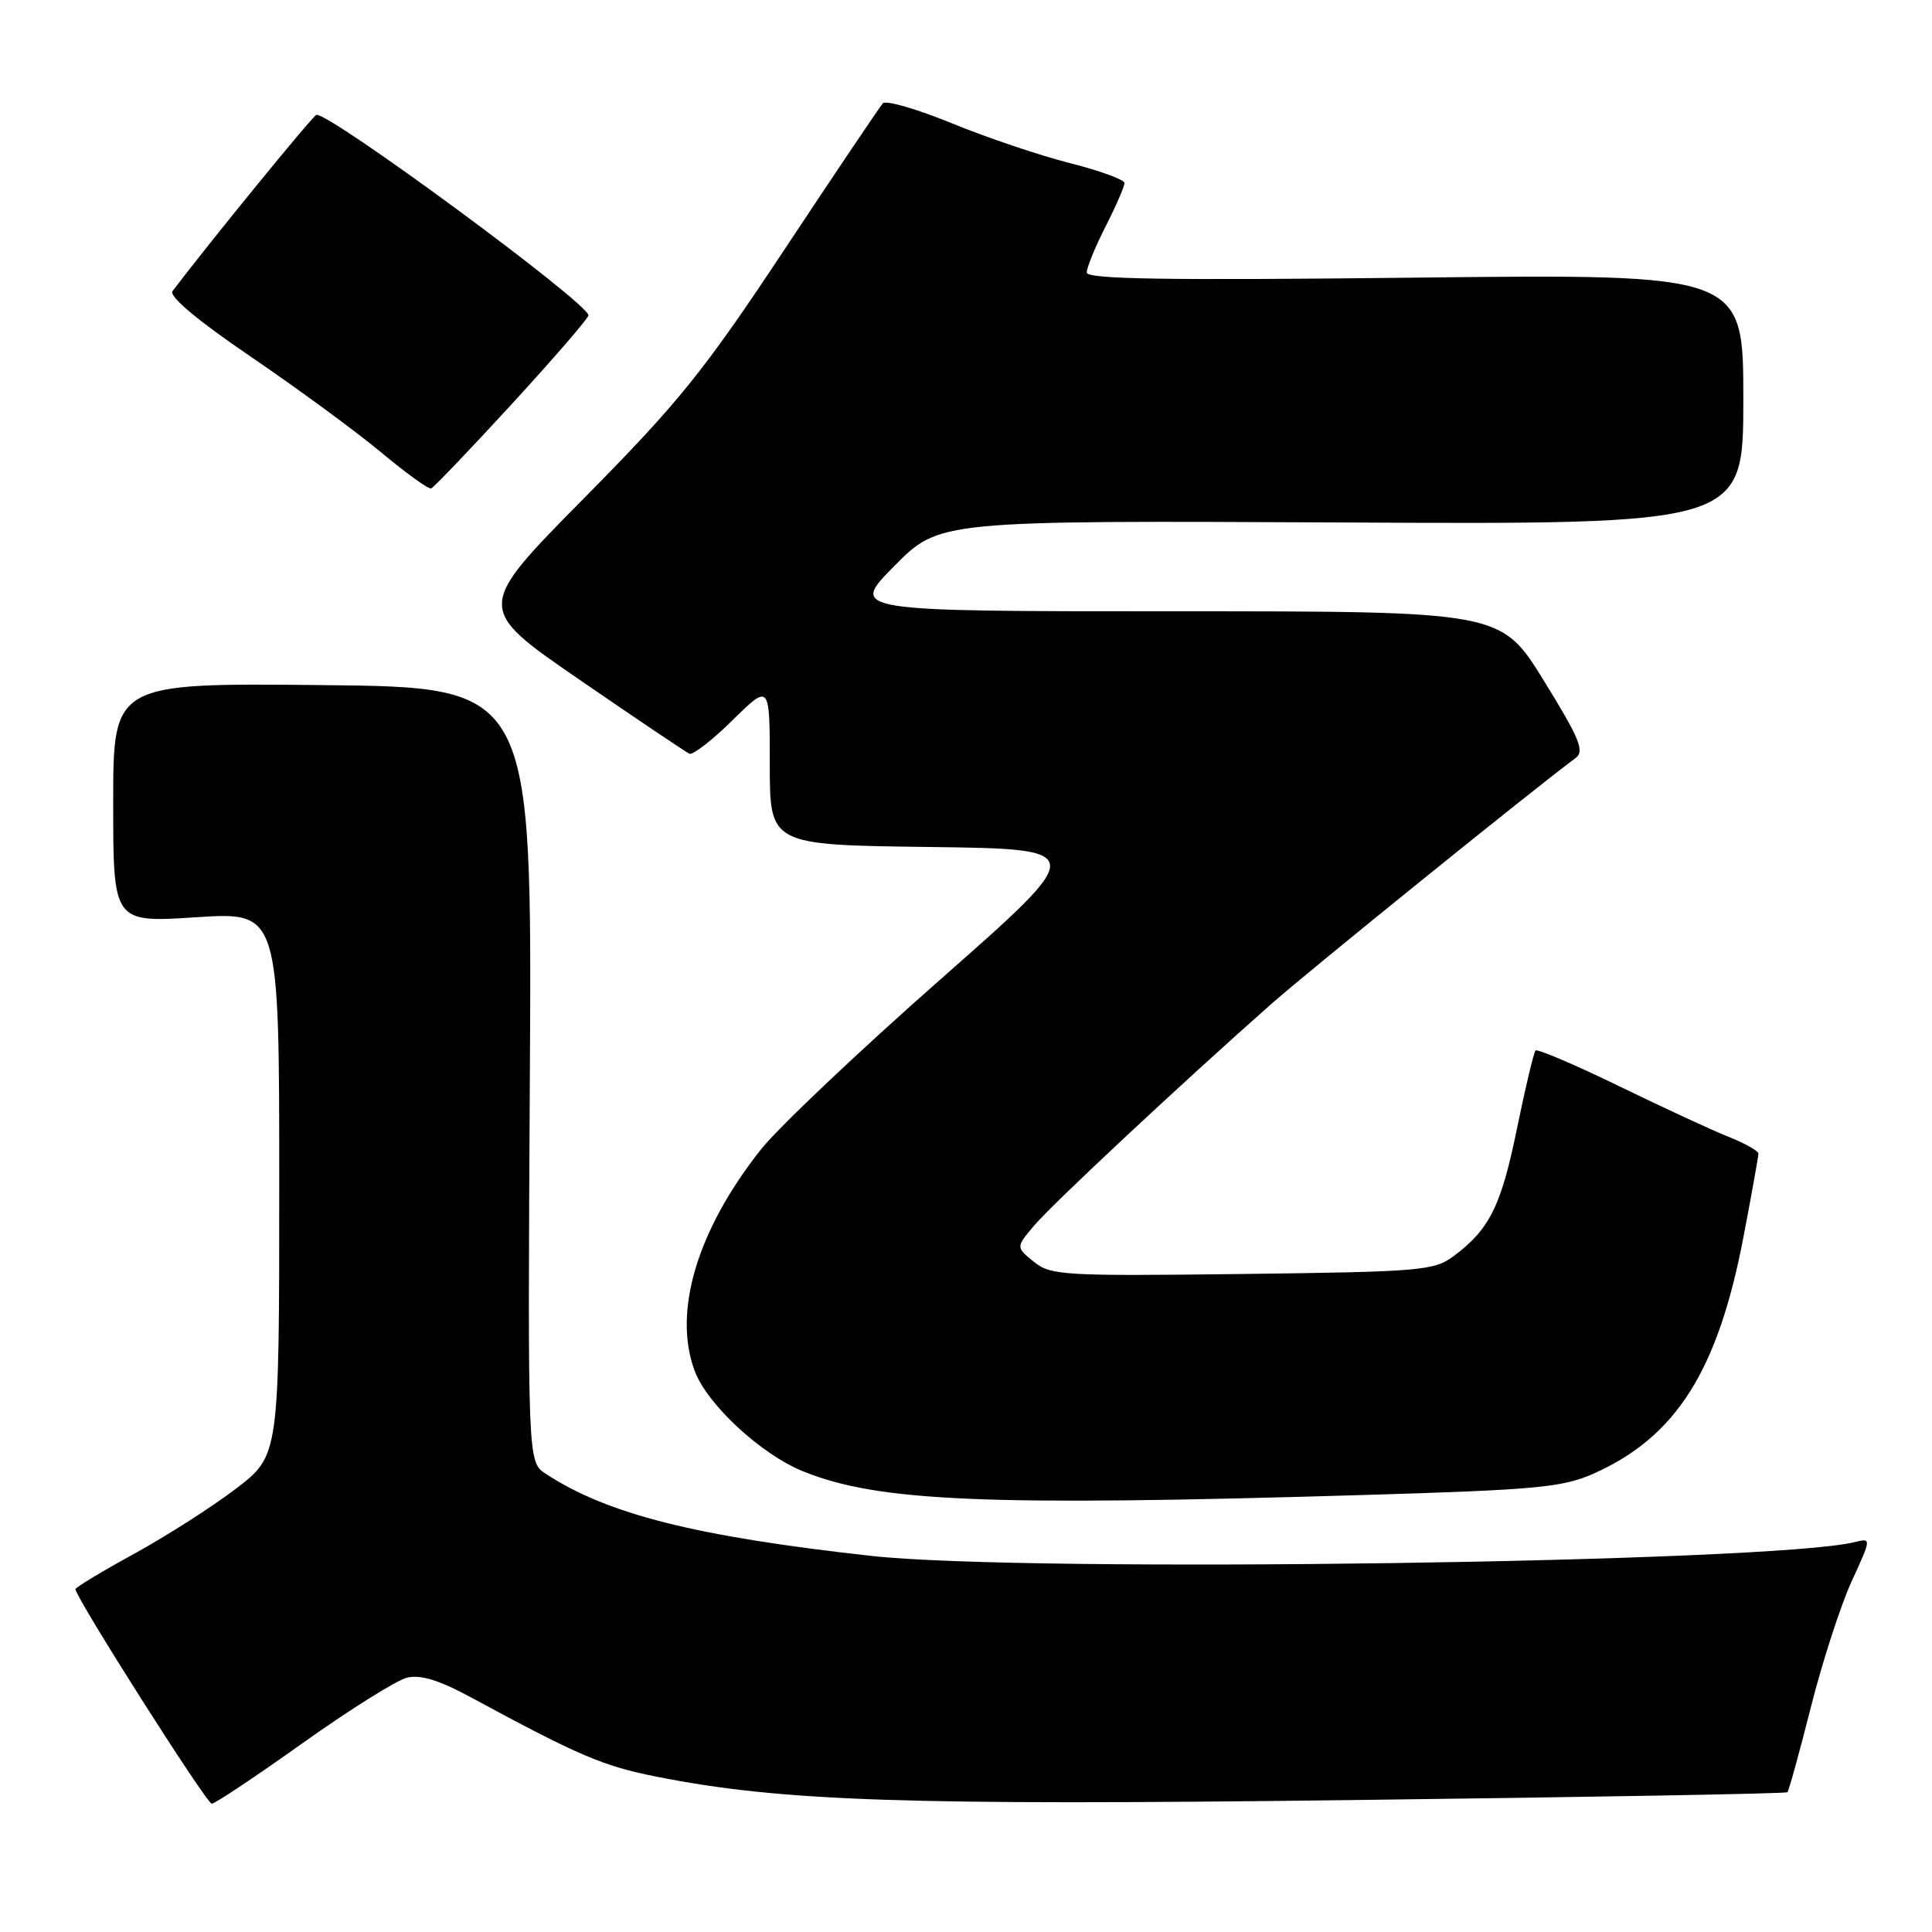 <?xml version="1.0" encoding="UTF-8" standalone="no"?>
<!DOCTYPE svg PUBLIC "-//W3C//DTD SVG 1.1//EN" "http://www.w3.org/Graphics/SVG/1.1/DTD/svg11.dtd" >
<svg xmlns="http://www.w3.org/2000/svg" xmlns:xlink="http://www.w3.org/1999/xlink" version="1.1" viewBox="0 0 256 256">
 <g >
 <path fill="currentColor"
d=" M 40.10 230.97 C 46.30 226.56 52.51 222.66 53.90 222.31 C 55.71 221.86 58.14 222.60 62.46 224.94 C 76.75 232.67 79.90 234.01 87.00 235.42 C 103.56 238.70 119.96 239.25 179.00 238.52 C 210.62 238.13 236.65 237.67 236.84 237.48 C 237.03 237.30 238.42 232.25 239.94 226.25 C 241.45 220.25 243.89 212.74 245.34 209.56 C 247.99 203.79 247.99 203.79 245.74 204.34 C 234.82 207.05 136.00 208.44 115.50 206.17 C 92.14 203.58 80.50 200.65 72.31 195.28 C 69.92 193.71 69.92 193.71 70.21 142.39 C 70.50 91.06 70.50 91.06 42.75 90.78 C 15.00 90.50 15.00 90.50 15.00 106.38 C 15.00 122.26 15.00 122.26 26.00 121.54 C 37.00 120.83 37.00 120.83 37.00 156.86 C 37.00 192.88 37.00 192.88 31.25 197.27 C 28.09 199.68 22.01 203.56 17.75 205.90 C 13.49 208.23 10.00 210.34 10.00 210.58 C 10.00 211.66 27.37 239.00 28.06 239.00 C 28.48 239.00 33.90 235.39 40.10 230.97 Z  M 180.50 198.10 C 203.51 197.42 207.03 197.09 211.12 195.28 C 222.10 190.40 227.64 181.66 231.04 163.79 C 232.12 158.13 233.00 153.21 233.00 152.86 C 233.00 152.51 231.22 151.50 229.03 150.63 C 226.85 149.76 220.31 146.73 214.49 143.90 C 208.67 141.07 203.71 138.96 203.47 139.20 C 203.23 139.44 202.12 144.11 201.00 149.57 C 198.91 159.80 197.38 162.88 192.62 166.44 C 190.03 168.37 188.29 168.52 164.62 168.81 C 140.90 169.10 139.23 169.00 136.99 167.19 C 134.60 165.26 134.60 165.26 137.05 162.37 C 139.49 159.49 156.65 143.46 168.49 133.00 C 173.52 128.56 203.00 104.73 208.79 100.43 C 209.99 99.53 209.29 97.83 204.56 90.18 C 198.88 81.00 198.88 81.00 155.72 81.00 C 112.56 81.00 112.56 81.00 118.52 74.98 C 124.47 68.97 124.47 68.97 177.74 69.23 C 231.00 69.50 231.00 69.50 231.00 52.90 C 231.00 36.30 231.00 36.30 187.50 36.79 C 154.58 37.16 144.00 37.00 144.00 36.11 C 144.00 35.46 145.12 32.71 146.50 30.00 C 147.88 27.29 149.00 24.70 149.00 24.25 C 149.00 23.81 145.74 22.62 141.75 21.61 C 137.76 20.60 130.72 18.22 126.11 16.33 C 121.49 14.44 117.38 13.25 116.98 13.69 C 116.58 14.14 110.73 22.82 103.99 33.00 C 93.22 49.25 89.98 53.27 77.36 66.04 C 63.00 80.58 63.00 80.58 76.75 90.04 C 84.31 95.24 90.88 99.66 91.35 99.87 C 91.81 100.07 94.40 98.06 97.10 95.40 C 102.00 90.58 102.00 90.58 102.00 101.27 C 102.00 111.96 102.00 111.96 123.11 112.23 C 144.22 112.50 144.22 112.50 124.62 129.77 C 113.84 139.26 103.15 149.39 100.86 152.27 C 92.38 162.95 89.11 173.85 92.06 181.68 C 93.73 186.12 100.84 192.70 106.41 194.96 C 116.36 198.99 130.65 199.59 180.50 198.10 Z  M 67.85 53.50 C 73.40 47.45 77.96 42.18 77.97 41.79 C 78.04 40.21 43.37 14.68 41.91 15.23 C 41.36 15.44 28.01 31.80 22.86 38.57 C 22.35 39.26 26.13 42.43 33.27 47.29 C 39.45 51.50 47.20 57.19 50.50 59.94 C 53.80 62.69 56.78 64.85 57.13 64.72 C 57.47 64.60 62.30 59.55 67.85 53.50 Z "/>
</g>
</svg>